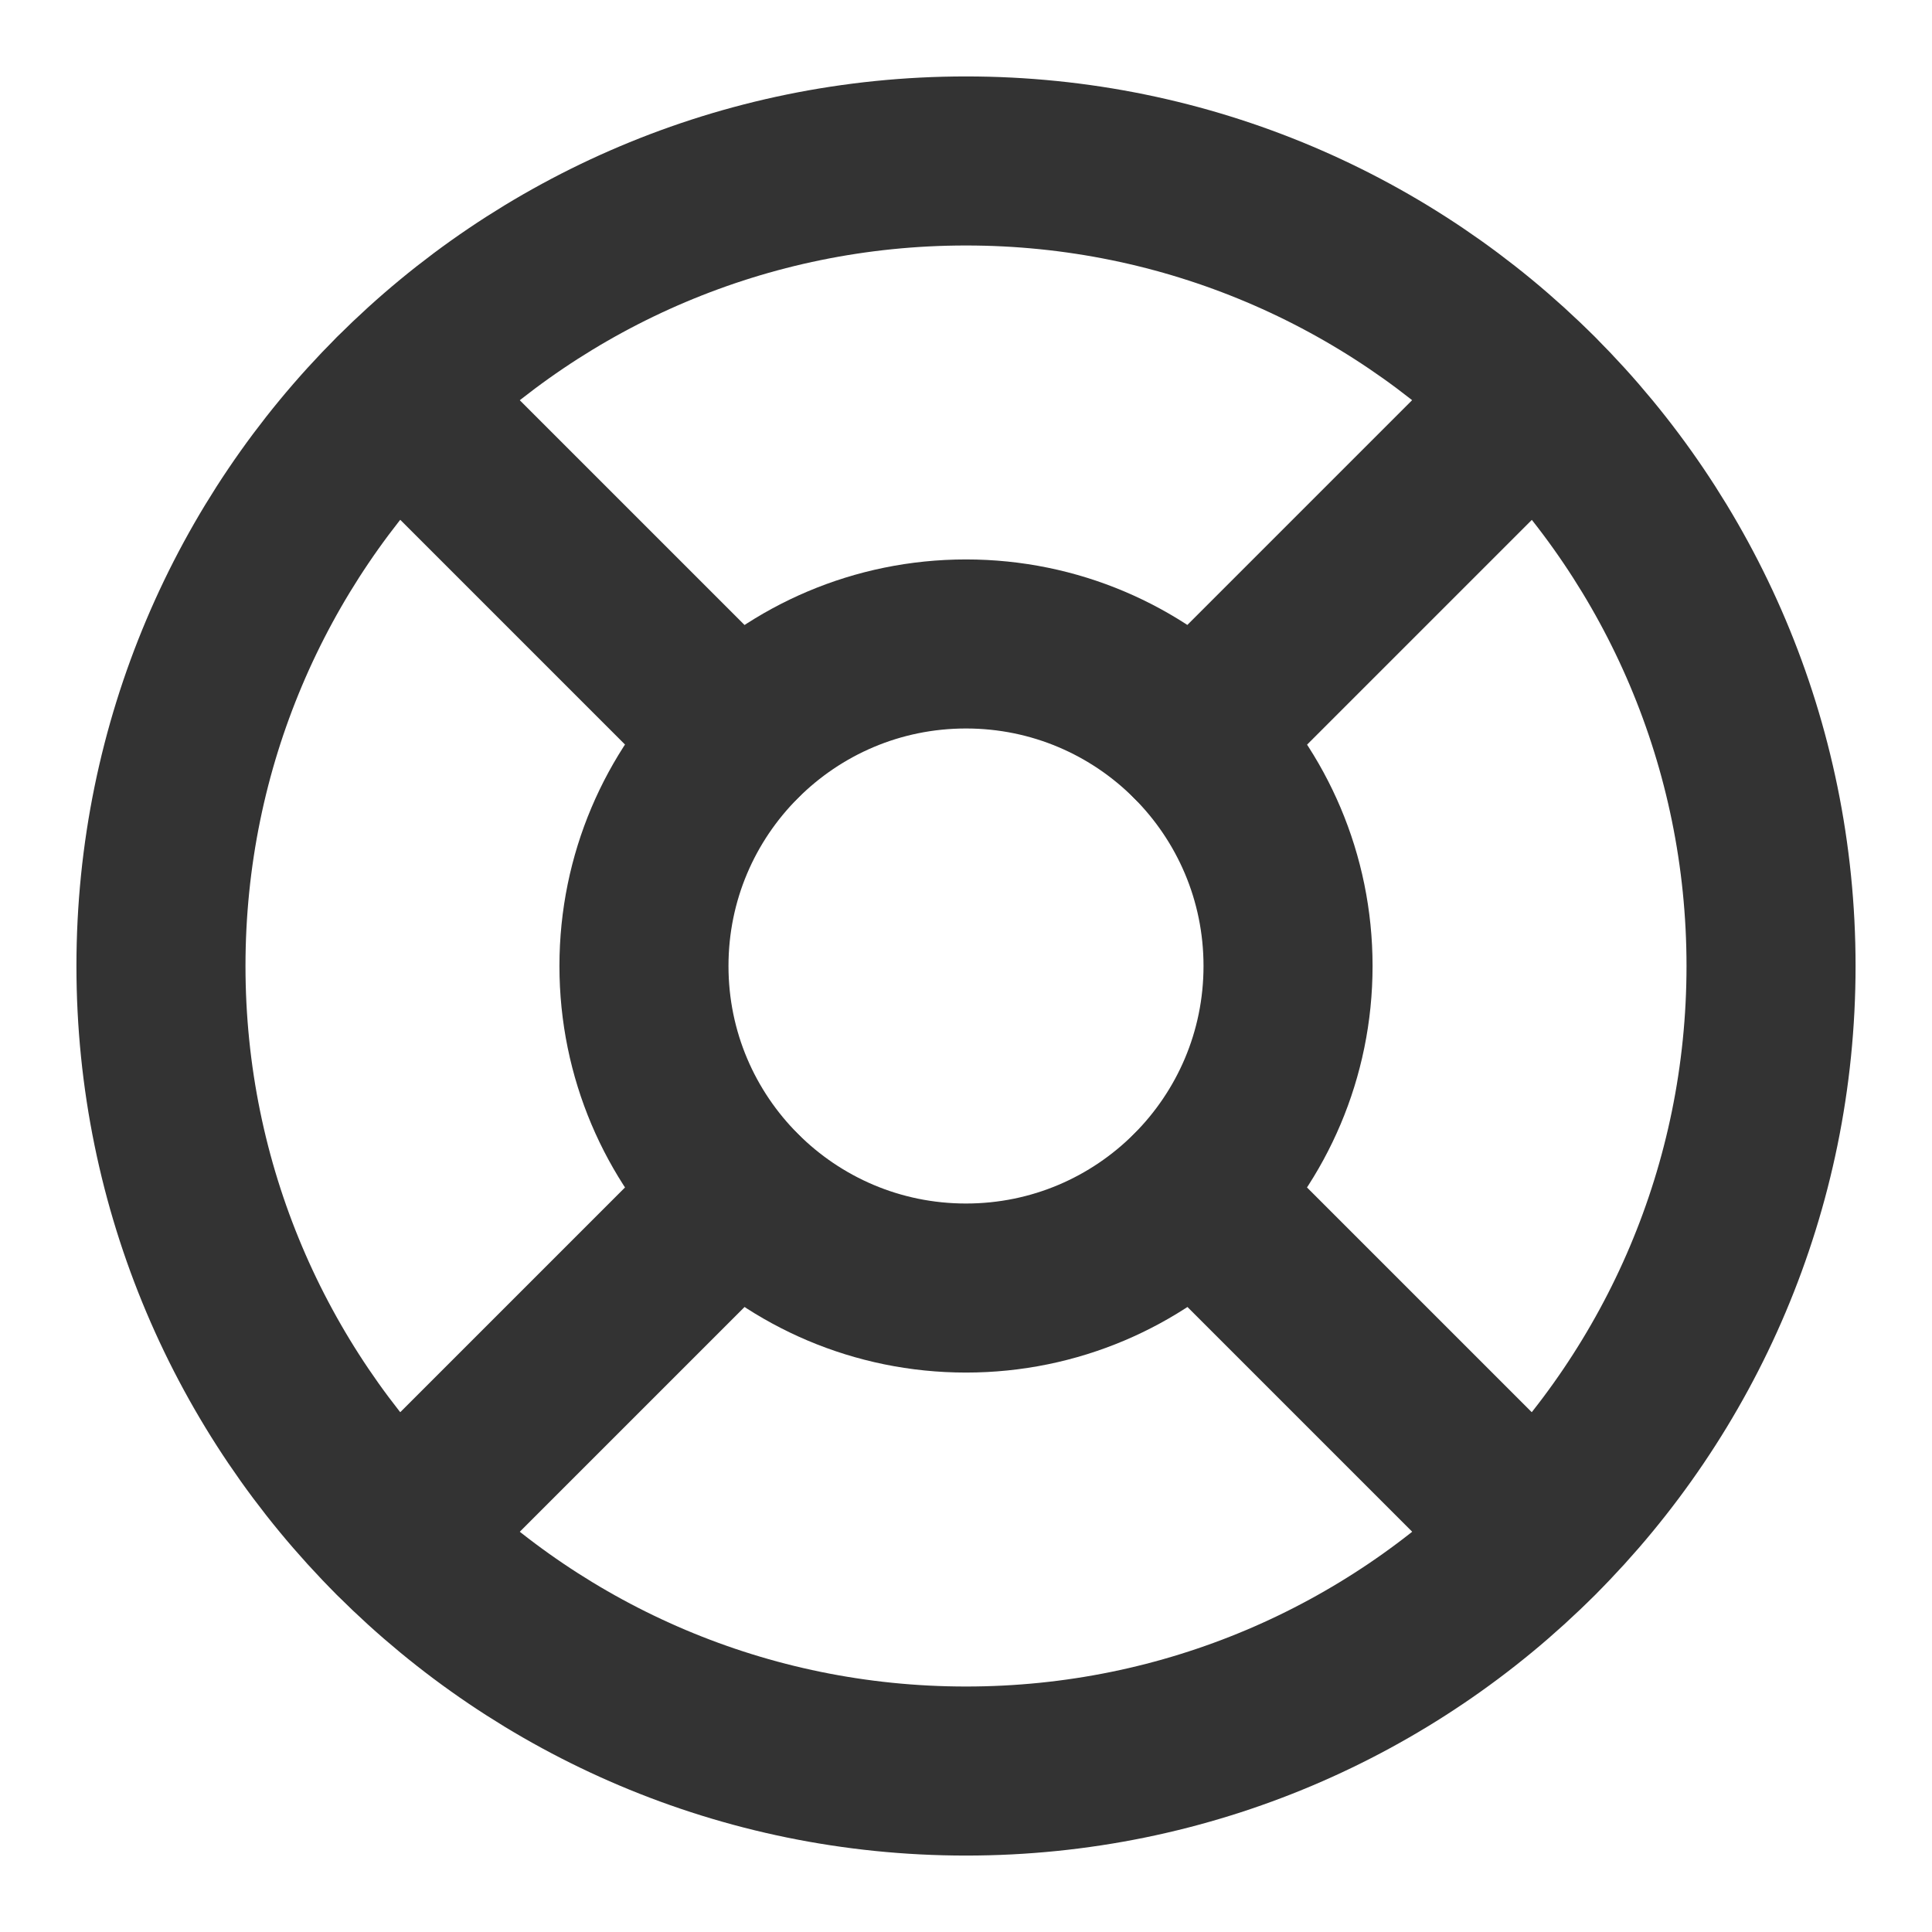 <svg width="16" height="16" viewBox="0 0 16 16" fill="none" xmlns="http://www.w3.org/2000/svg">
<g clip-path="url(#clip0_363_8239)">
<path d="M8 14.667C11.682 14.667 14.667 11.682 14.667 8C14.667 4.318 11.682 1.333 8 1.333C4.318 1.333 1.333 4.318 1.333 8C1.333 11.682 4.318 14.667 8 14.667Z" stroke="#333333" stroke-width="1.4" stroke-linecap="round" stroke-linejoin="round"/>
<path d="M8 10.667C9.473 10.667 10.667 9.473 10.667 8C10.667 6.527 9.473 5.333 8 5.333C6.527 5.333 5.333 6.527 5.333 8C5.333 9.473 6.527 10.667 8 10.667Z" stroke="#333333" stroke-width="1.4" stroke-linecap="round" stroke-linejoin="round"/>
<path d="M3.287 3.287L6.113 6.113" stroke="#333333" stroke-width="1.4" stroke-linecap="round" stroke-linejoin="round"/>
<path d="M9.887 9.887L12.713 12.713" stroke="#333333" stroke-width="1.4" stroke-linecap="round" stroke-linejoin="round"/>
<path d="M9.887 6.113L12.713 3.287" stroke="#333333" stroke-width="1.4" stroke-linecap="round" stroke-linejoin="round"/>
<path d="M9.887 6.113L12.24 3.76" stroke="#333333" stroke-width="1.4" stroke-linecap="round" stroke-linejoin="round"/>
<path d="M3.287 12.713L6.113 9.887" stroke="#333333" stroke-width="1.4" stroke-linecap="round" stroke-linejoin="round"/>
</g>
<defs>
<clipPath id="clip0_363_8239">
<rect width="16" height="16" fill="white"/>
</clipPath>
</defs>
</svg>
